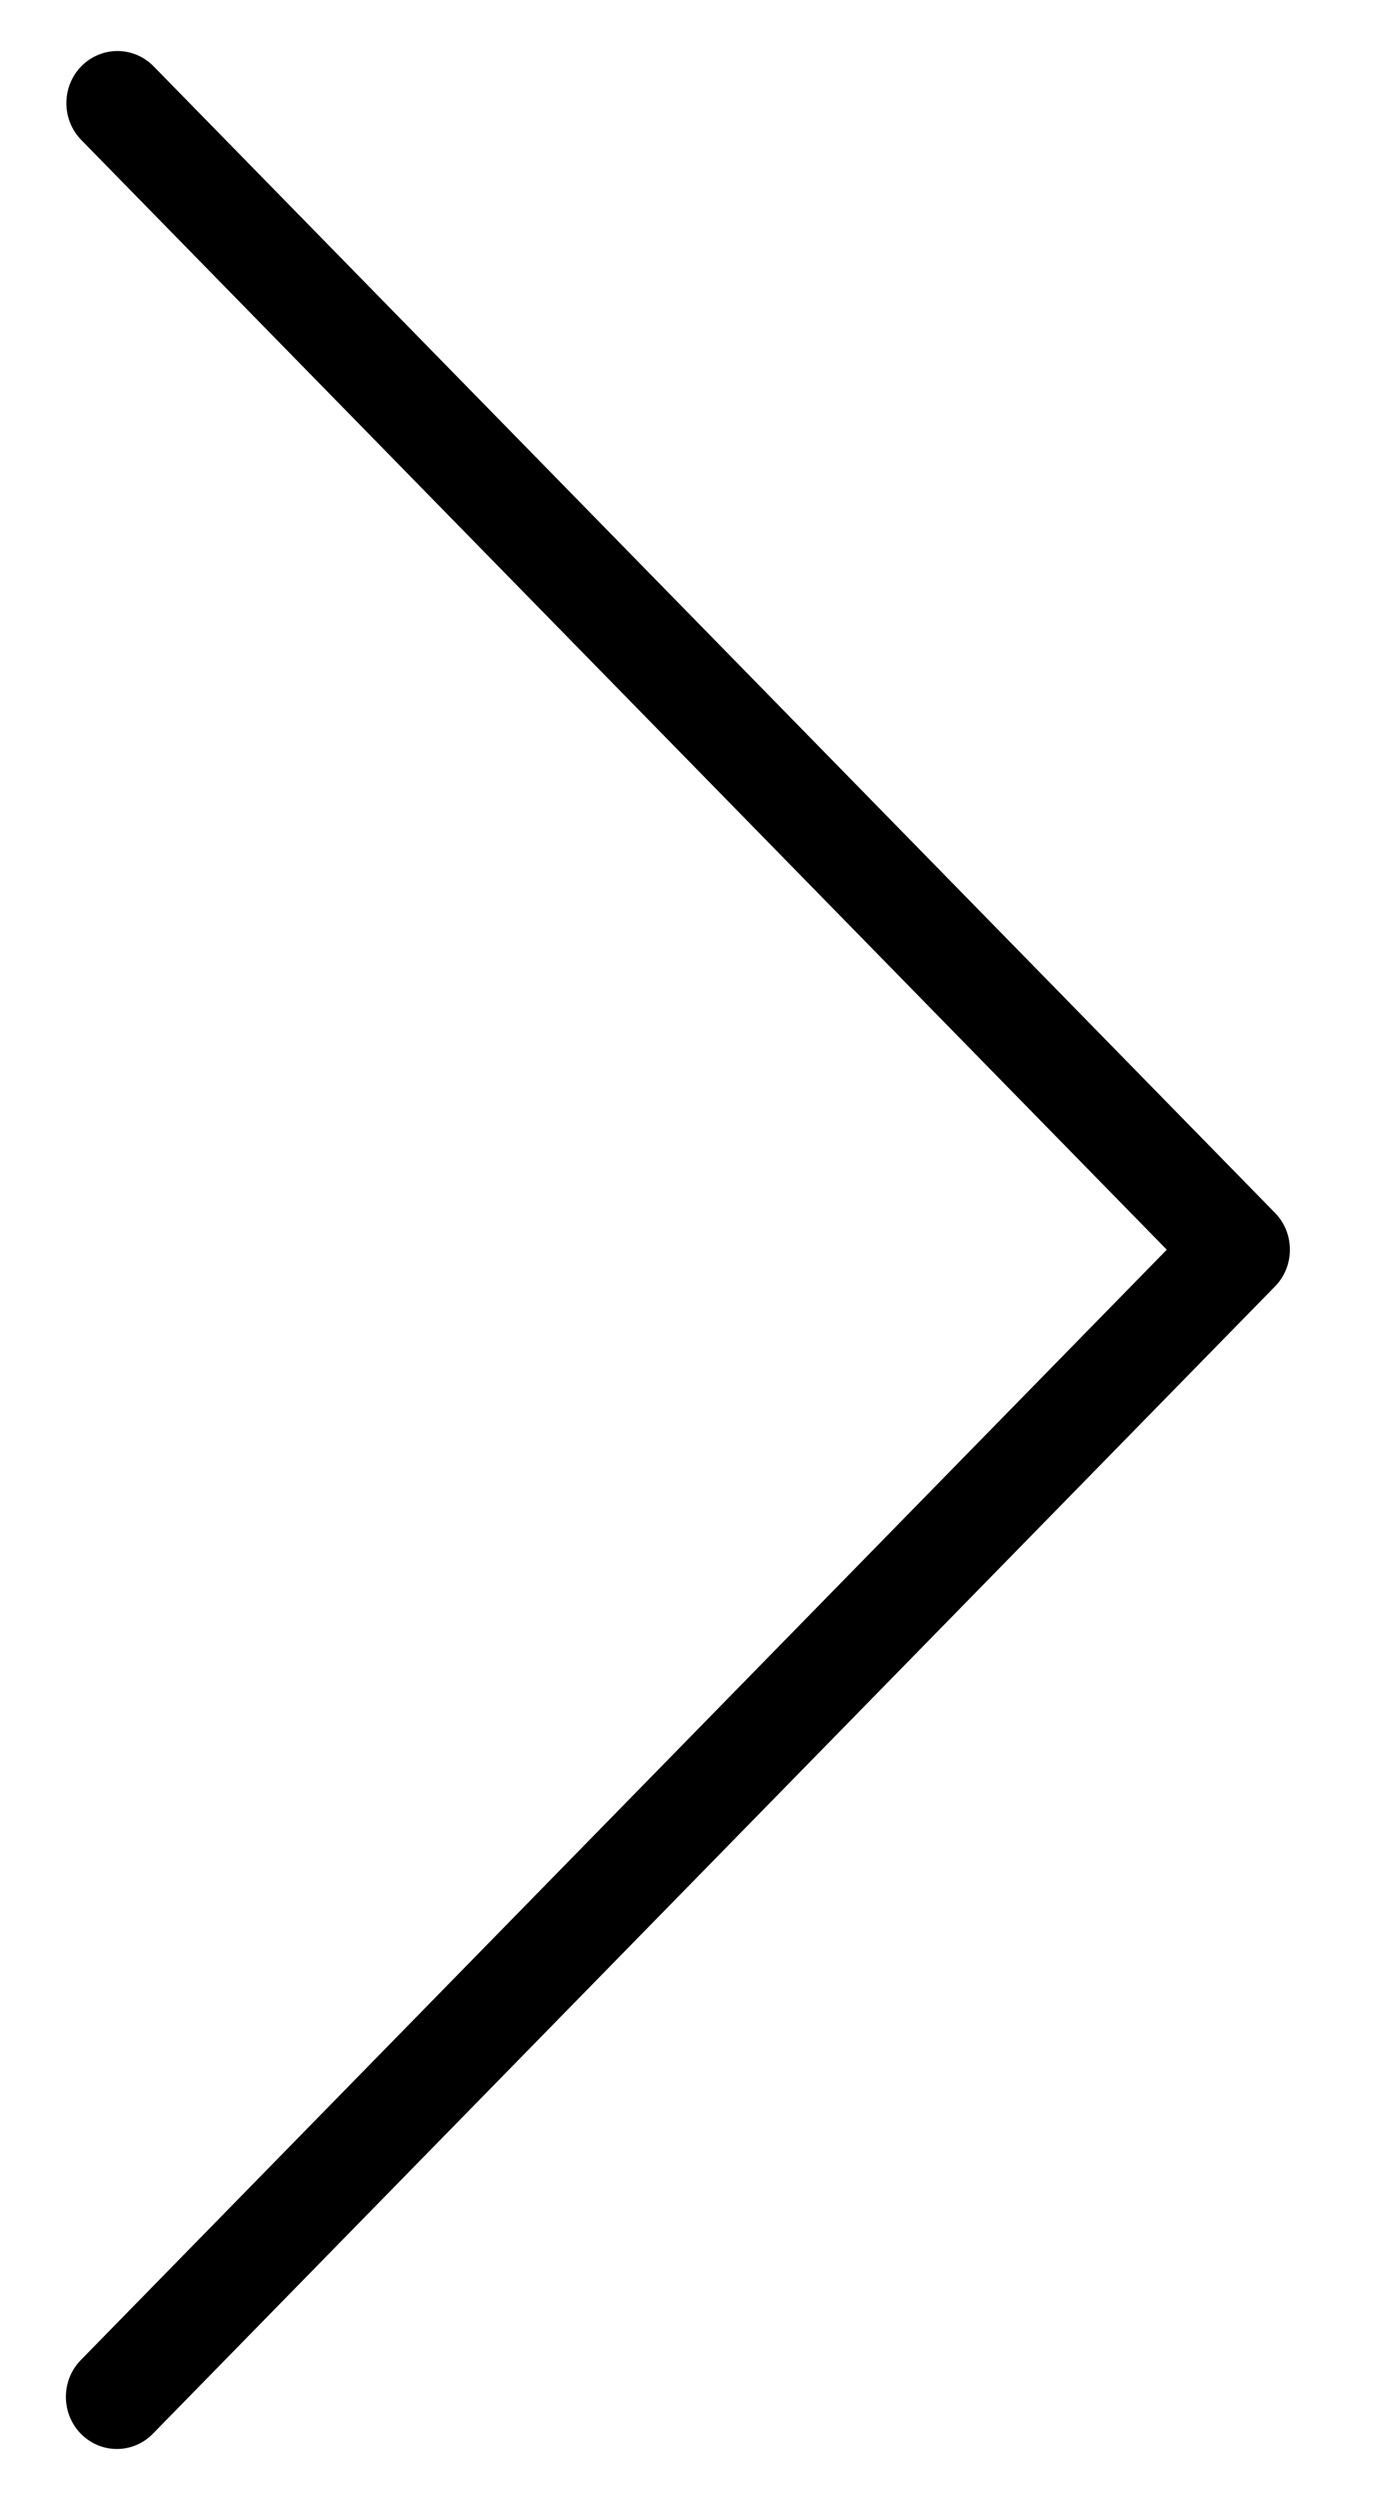 <svg viewBox="0 0 27 49">
<path d="M2.303 1C2.568 1 2.823 1.107 3.01 1.298L24.999 23.771C25.39 24.17 25.39 24.817 24.999 25.215L3.01 47.688C2.627 48.094 1.994 48.105 1.597 47.713C1.2 47.321 1.189 46.675 1.573 46.269C1.581 46.26 1.589 46.252 1.597 46.244L22.878 24.494L1.595 2.745C1.204 2.346 1.204 1.699 1.593 1.3C1.781 1.108 2.037 1 2.303 1Z"/>
</svg>
